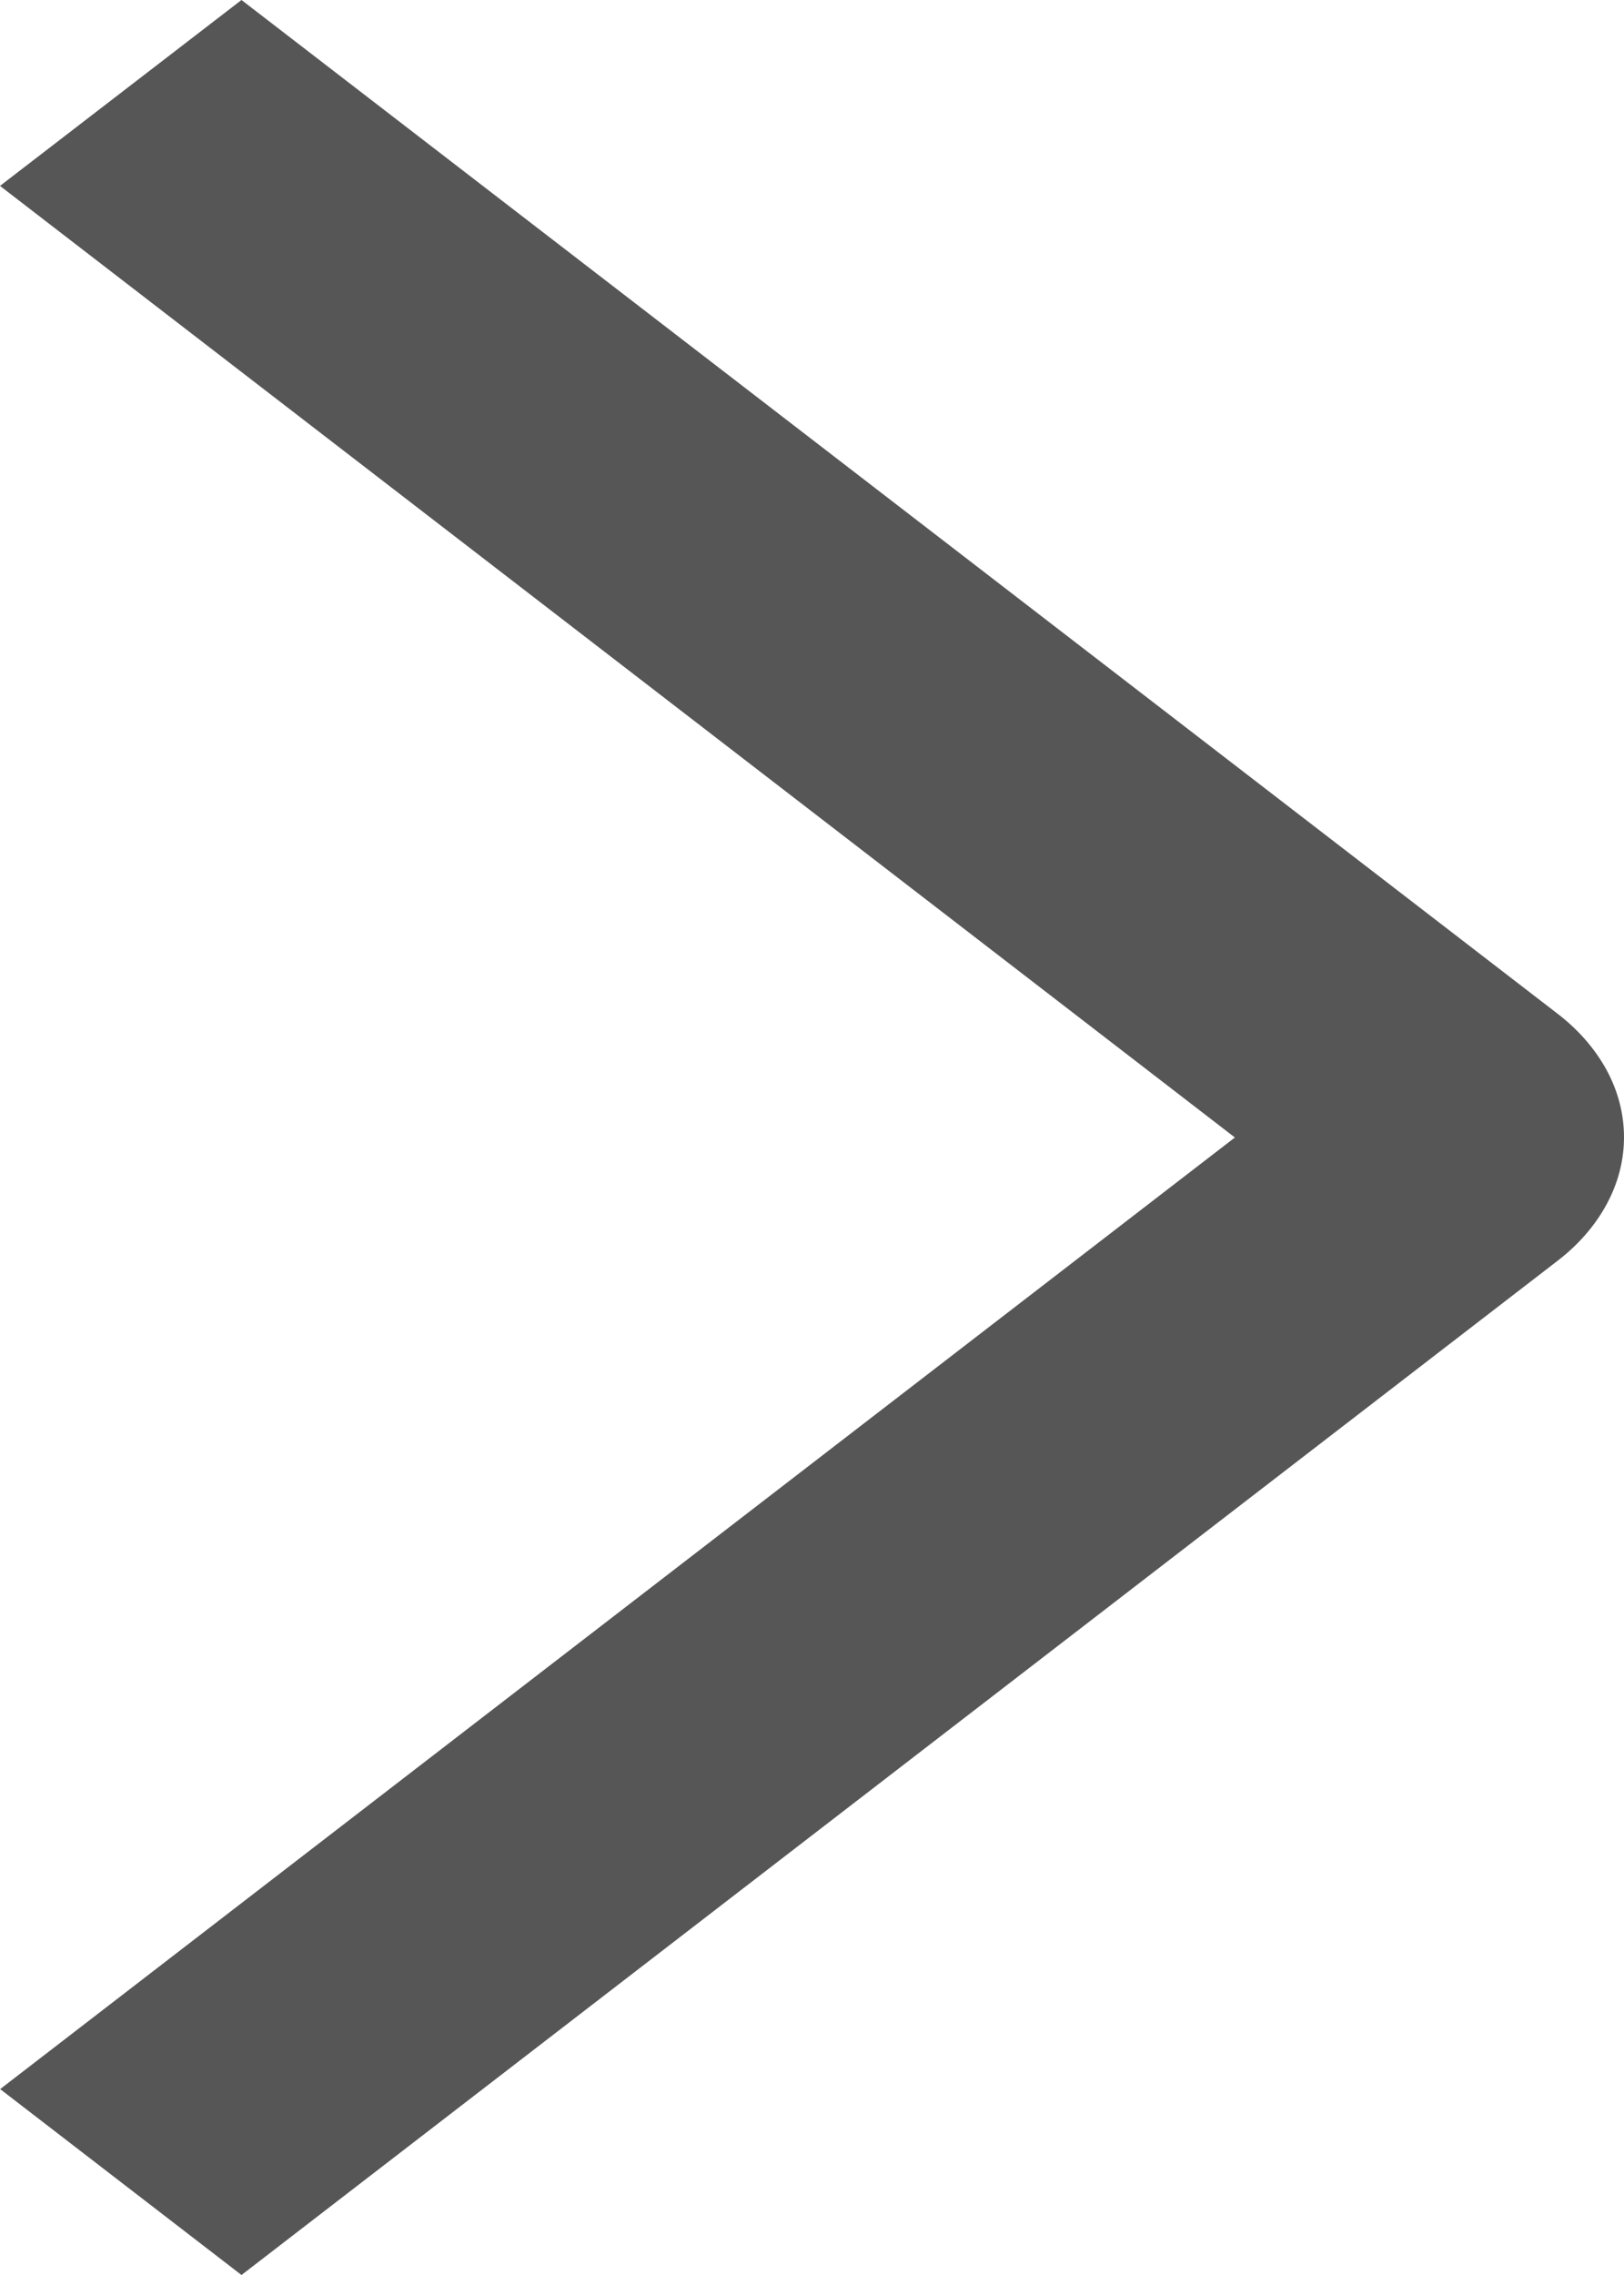 <svg width="10" height="14" viewBox="0 0 10 14" fill="none" xmlns="http://www.w3.org/2000/svg">
<path d="M0 1.144L1.487 0L9.588 6.236C9.719 6.336 9.822 6.455 9.893 6.585C9.964 6.716 10 6.857 10 6.998C10 7.14 9.964 7.28 9.893 7.411C9.822 7.542 9.719 7.661 9.588 7.761L1.487 14L0.001 12.856L7.604 7L0 1.144Z" fill="#575656"/>
</svg>
